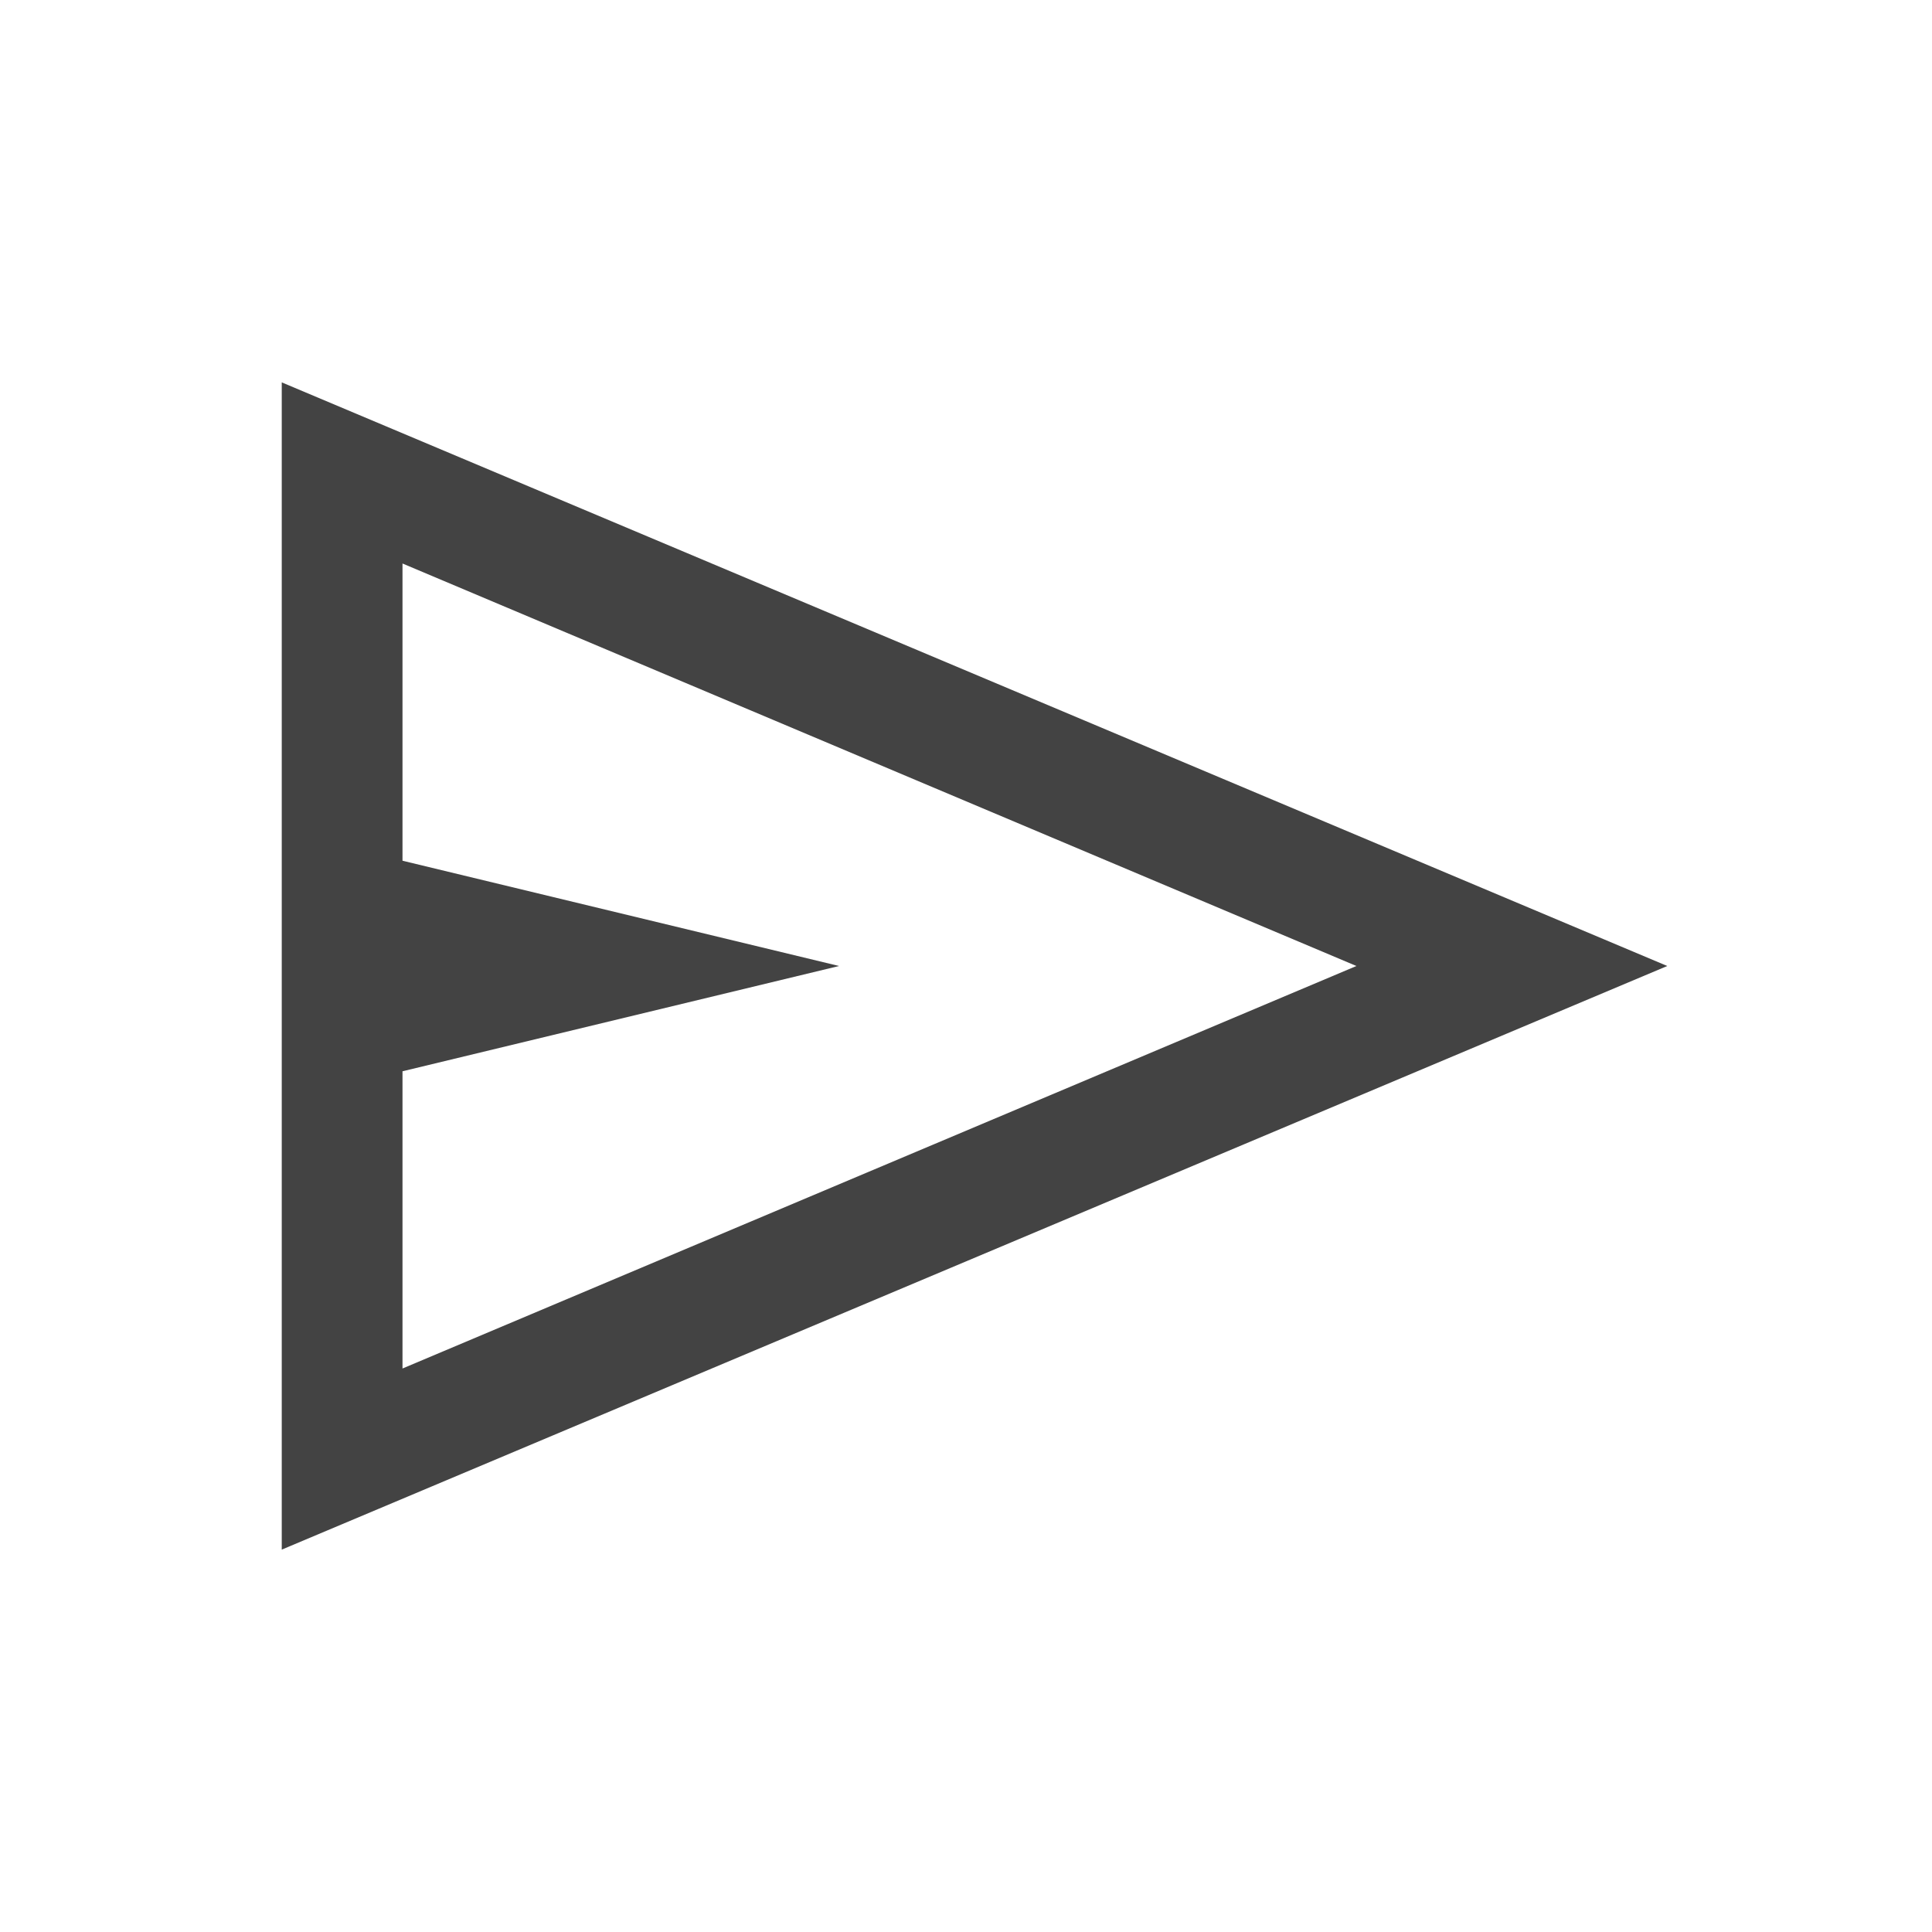 <svg xmlns="http://www.w3.org/2000/svg" height="24px" viewBox="0 -960 960 960" width="24px" fill="#434343"><path d="M140-190v-580l688.46 290L140-190Zm60-90 474-200-474-200v147.69L416.92-480 200-427.69V-280Zm0 0v-400 400Z"/></svg>